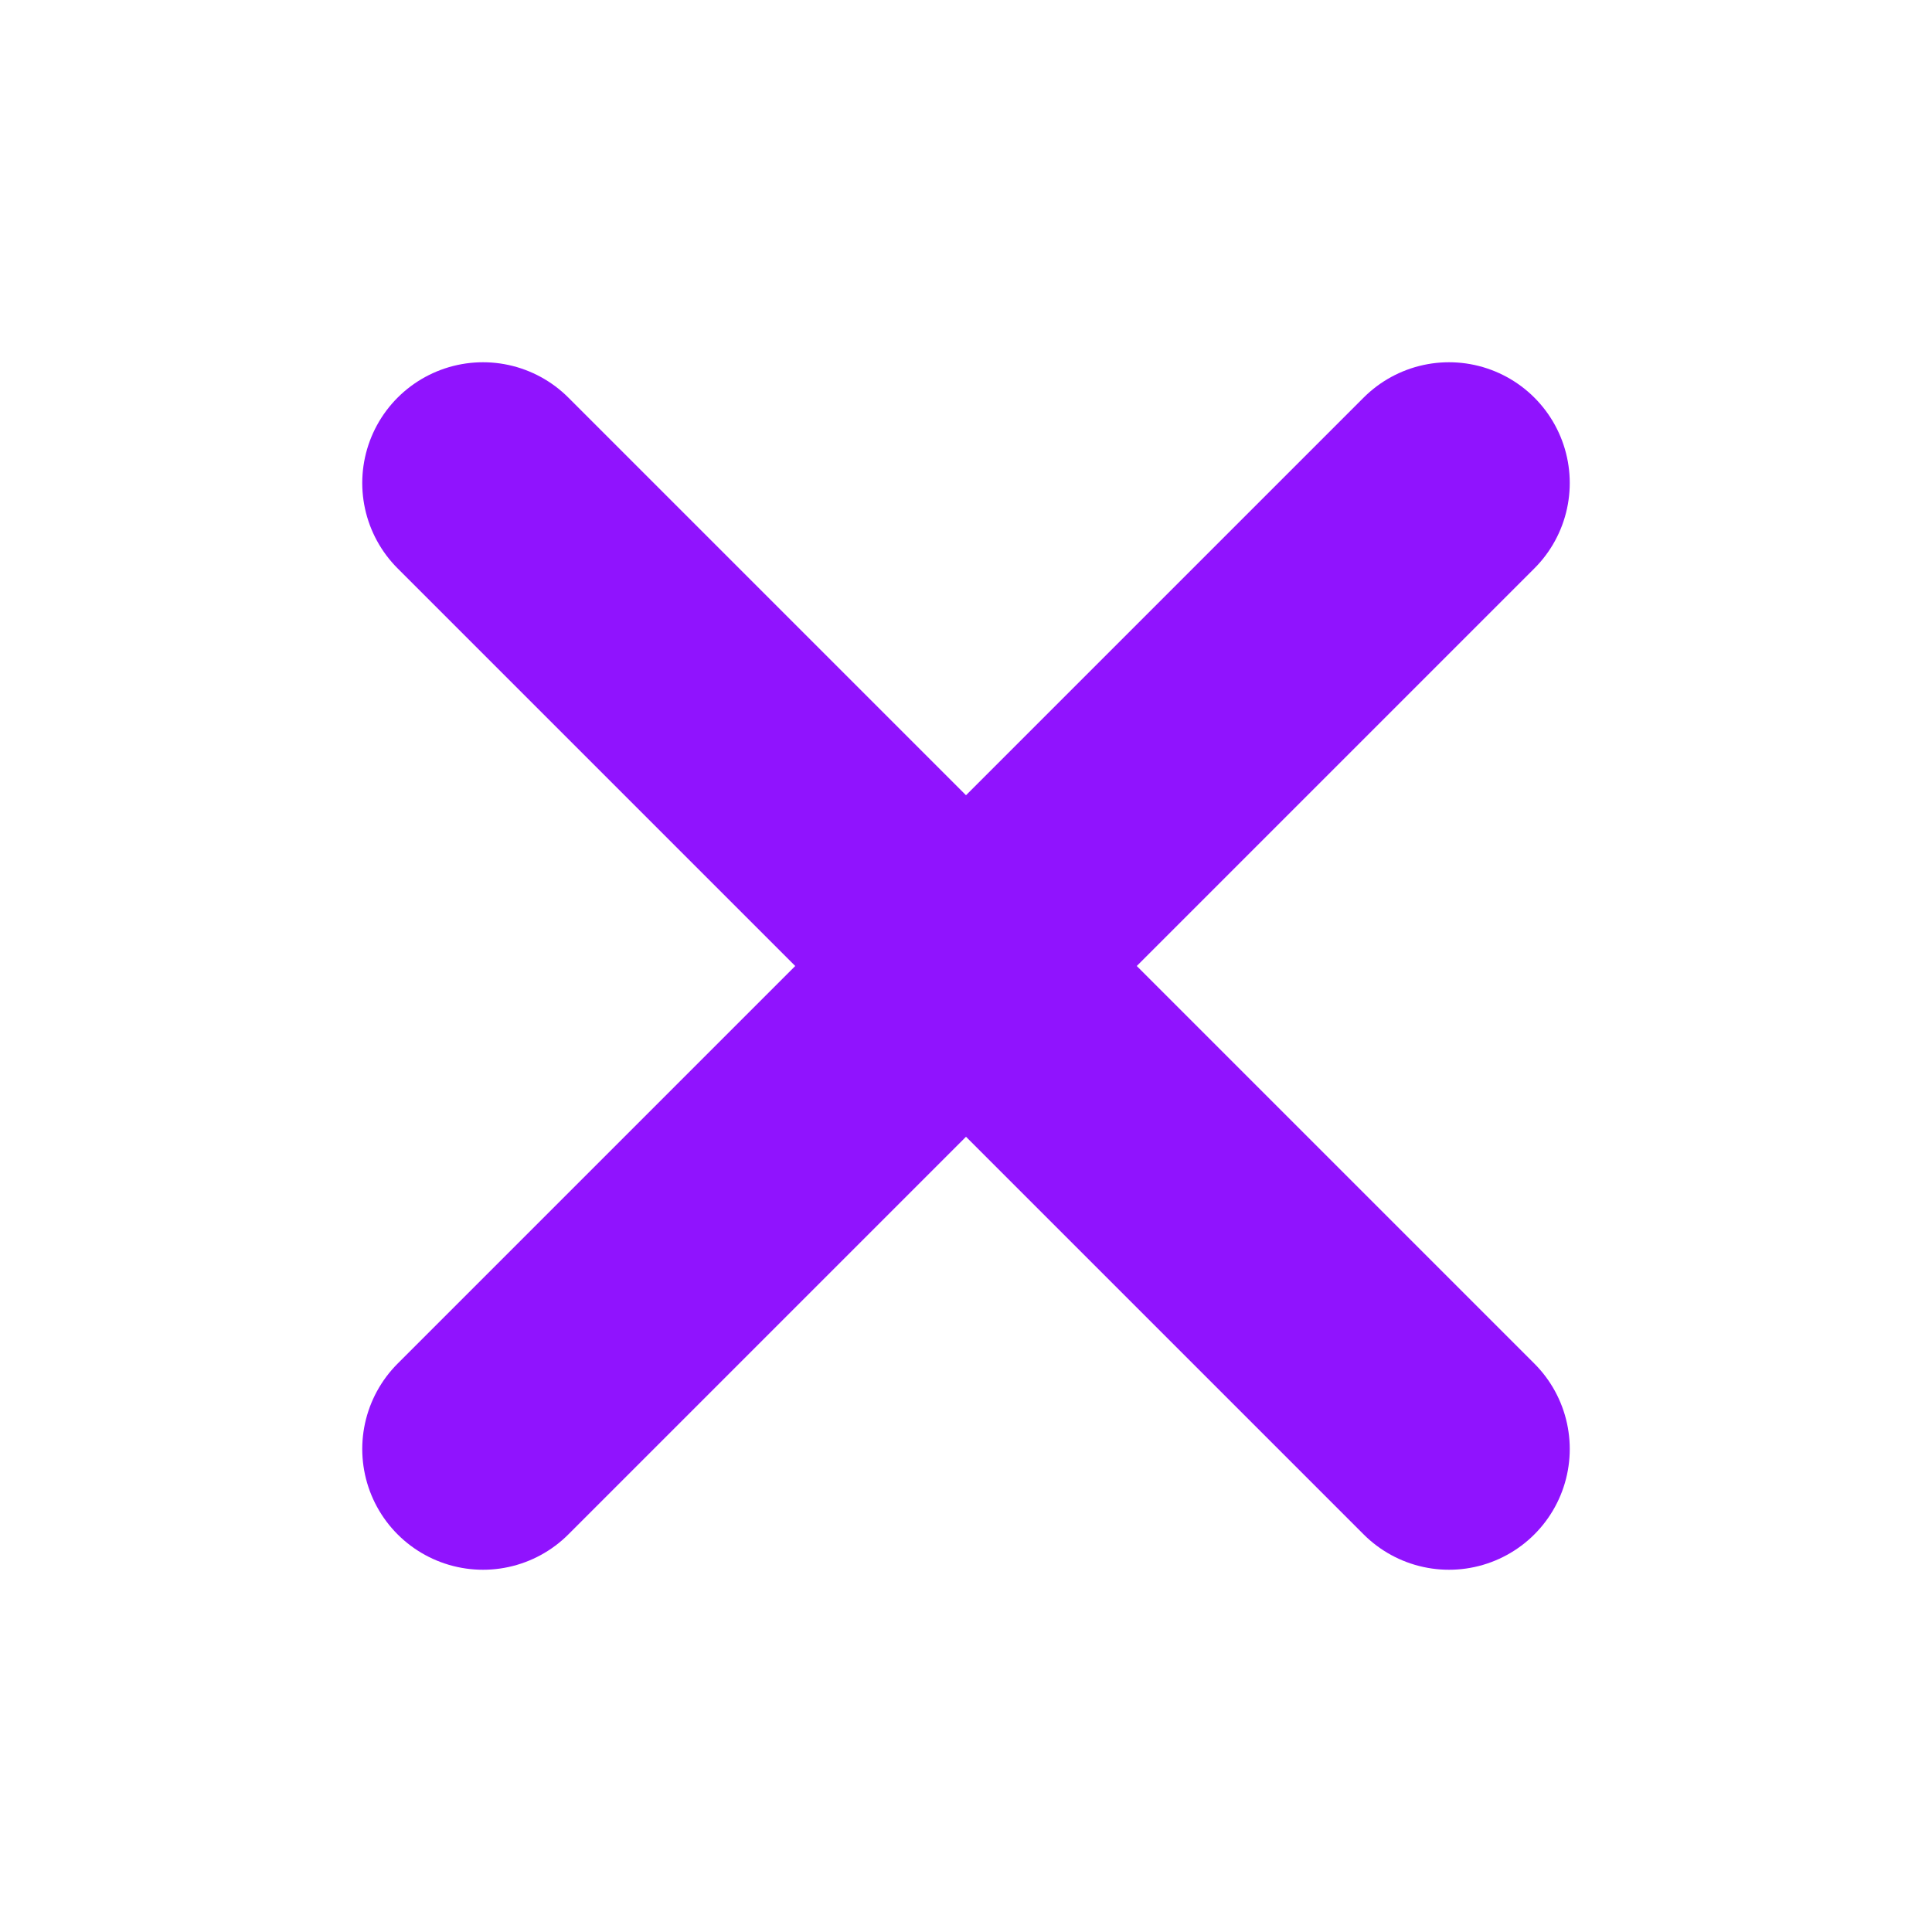 <svg xmlns="http://www.w3.org/2000/svg" width="48" height="48" viewBox="0 0 24 24" fill="none" class="injected-svg" data-src="/icons/multiplication-sign-stroke-rounded.svg" xmlns:xlink="http://www.w3.org/1999/xlink" role="img" color="#9013fe">
<path d="M18 6L12 12M12 12L6 18M12 12L18 18M12 12L6 6" stroke="#9013fe" stroke-width="3" stroke-linecap="round" stroke-linejoin="round"></path>
</svg>